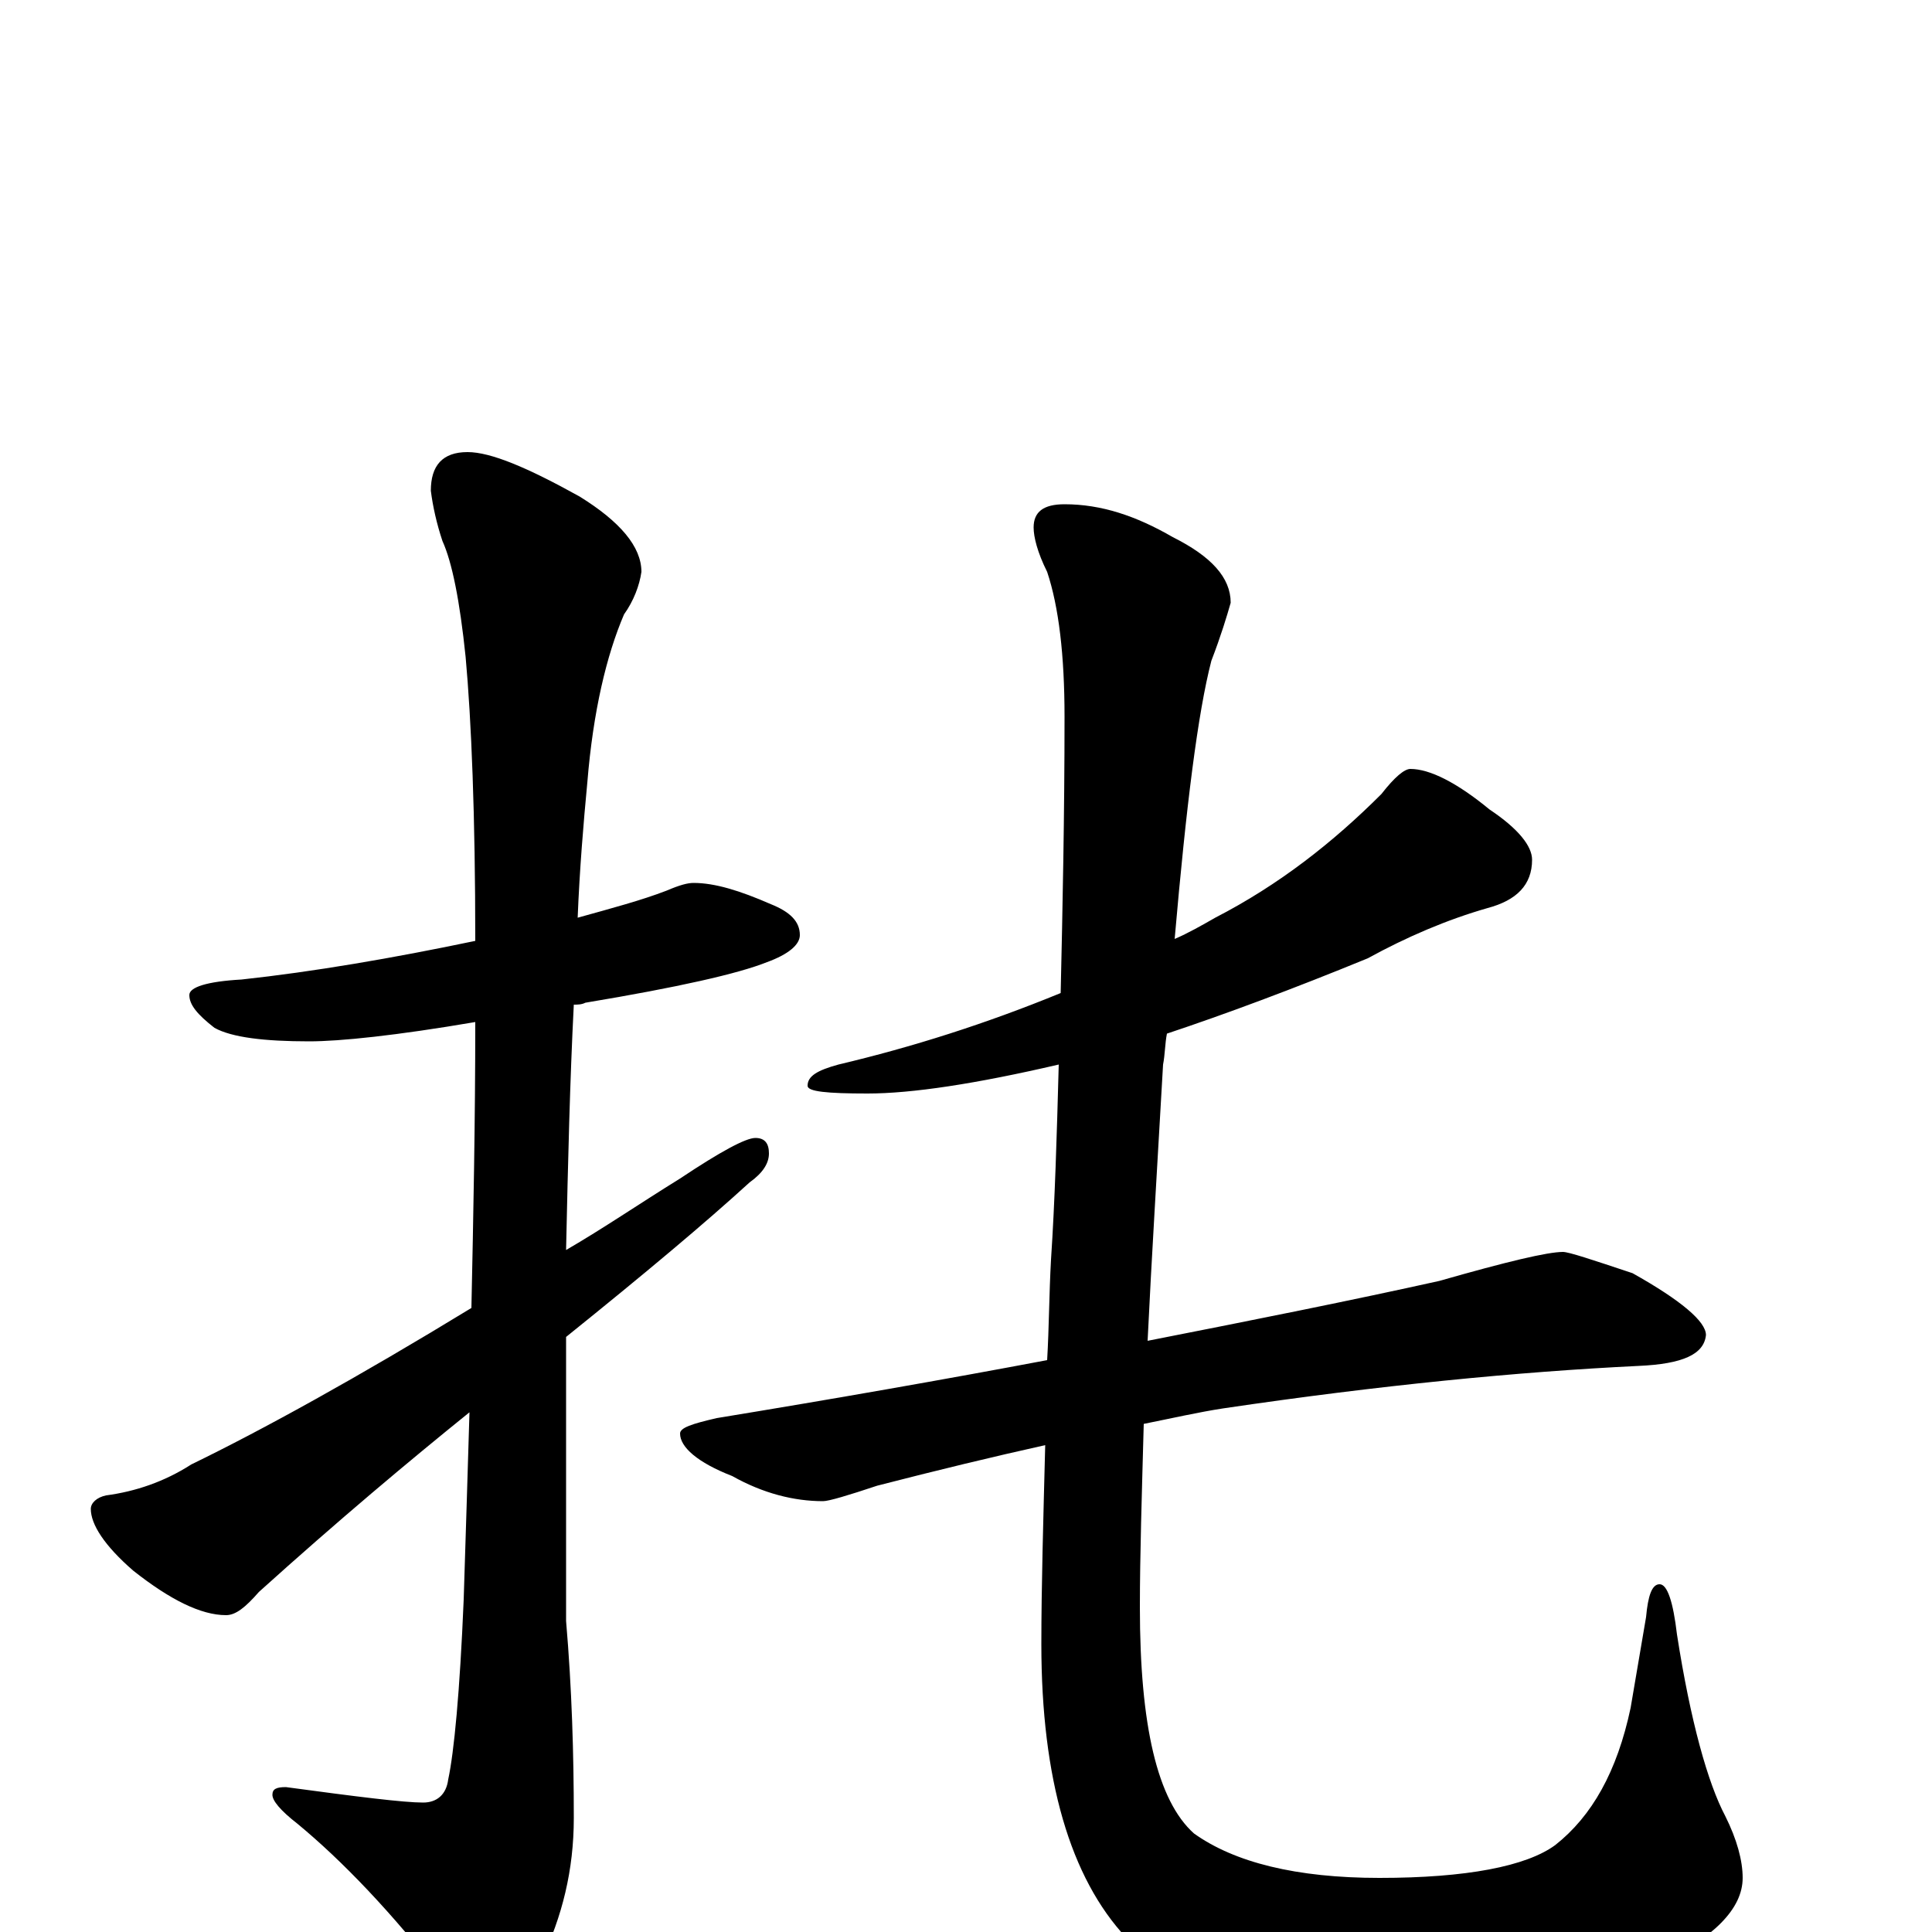 <?xml version="1.0" encoding="utf-8" ?>
<!DOCTYPE svg PUBLIC "-//W3C//DTD SVG 1.1//EN" "http://www.w3.org/Graphics/SVG/1.1/DTD/svg11.dtd">
<svg version="1.1" id="Layer_1" xmlns="http://www.w3.org/2000/svg" xmlns:xlink="http://www.w3.org/1999/xlink" x="0px" y="145px" width="1000px" height="1000px" viewBox="0 0 1000 1000" enable-background="new 0 0 1000 1000" xml:space="preserve">
<g id="Layer_1">
<path id="glyph" transform="matrix(1 0 0 -1 0 1000)" d="M359,543C370,543 383,539 399,532C409,528 414,523 414,516C414,511 408,506 397,502C382,496 351,489 303,481C301,480 299,480 297,480C295,441 294,399 293,353C312,364 331,377 352,390C373,404 386,411 391,411C396,411 398,408 398,403C398,398 395,393 388,388C365,367 334,341 293,308C293,295 293,283 293,270l0,-109C296,126 297,92 297,59C297,32 291,8 280,-15C270,-36 263,-46 258,-46C250,-46 241,-39 230,-25C203,10 177,37 154,56C145,63 141,68 141,71C141,74 143,75 148,75C185,70 209,67 219,67C226,67 231,71 232,79C235,93 238,124 240,172C241,203 242,236 243,269C212,244 175,213 134,176C127,168 122,164 117,164C104,164 88,172 69,187C54,200 47,211 47,219C47,222 50,225 55,226C70,228 85,233 99,242C136,260 185,287 244,323C245,370 246,420 246,471C205,464 176,461 160,461C137,461 120,463 111,468C102,475 98,480 98,485C98,489 107,492 125,493C162,497 203,504 246,513C246,578 244,627 241,660C238,689 234,709 229,720C226,729 224,738 223,746C223,759 229,766 242,766C254,766 273,758 300,743C321,730 332,717 332,704C331,697 328,689 323,682C314,661 307,632 304,595C302,574 300,550 299,525C317,530 332,534 345,539C352,542 356,543 359,543M730,602C740,602 754,595 771,581C786,571 793,562 793,555C793,542 785,534 770,530C749,524 728,515 708,504C669,488 634,475 604,465C603,460 603,454 602,449C599,396 596,348 594,306C650,317 700,327 745,337C780,347 801,352 809,352C812,352 824,348 845,341C870,327 883,316 883,309C882,299 871,294 848,293C786,290 714,283 633,271C620,269 607,266 592,263C591,226 590,195 590,168C590,107 599,68 618,51C639,36 671,28 714,28C759,28 790,34 805,45C824,60 837,83 844,116l8,47C853,174 855,180 859,180C863,180 866,171 868,154C875,109 884,77 893,60C899,48 902,37 902,28C902,12 887,-3 858,-17C825,-34 781,-43 726,-43C659,-43 611,-30 583,-3C554,28 539,79 539,149C539,179 540,213 541,252C514,246 485,239 454,231C439,226 429,223 426,223C411,223 395,227 379,236C361,243 352,251 352,258C352,261 358,263 371,266C432,276 489,286 542,296C543,313 543,330 544,348C546,378 547,412 548,449C505,439 472,434 449,434C428,434 418,435 418,438C418,443 423,446 434,449C472,458 510,470 549,486C550,530 551,578 551,629C551,661 548,686 542,704C537,714 535,722 535,727C535,735 540,739 551,739C570,739 588,733 607,722C627,712 637,701 637,688C635,681 632,671 627,658C620,631 614,583 608,514C615,517 622,521 629,525C662,542 690,564 715,589C722,598 727,602 730,602z"/>
</g>
</svg>
